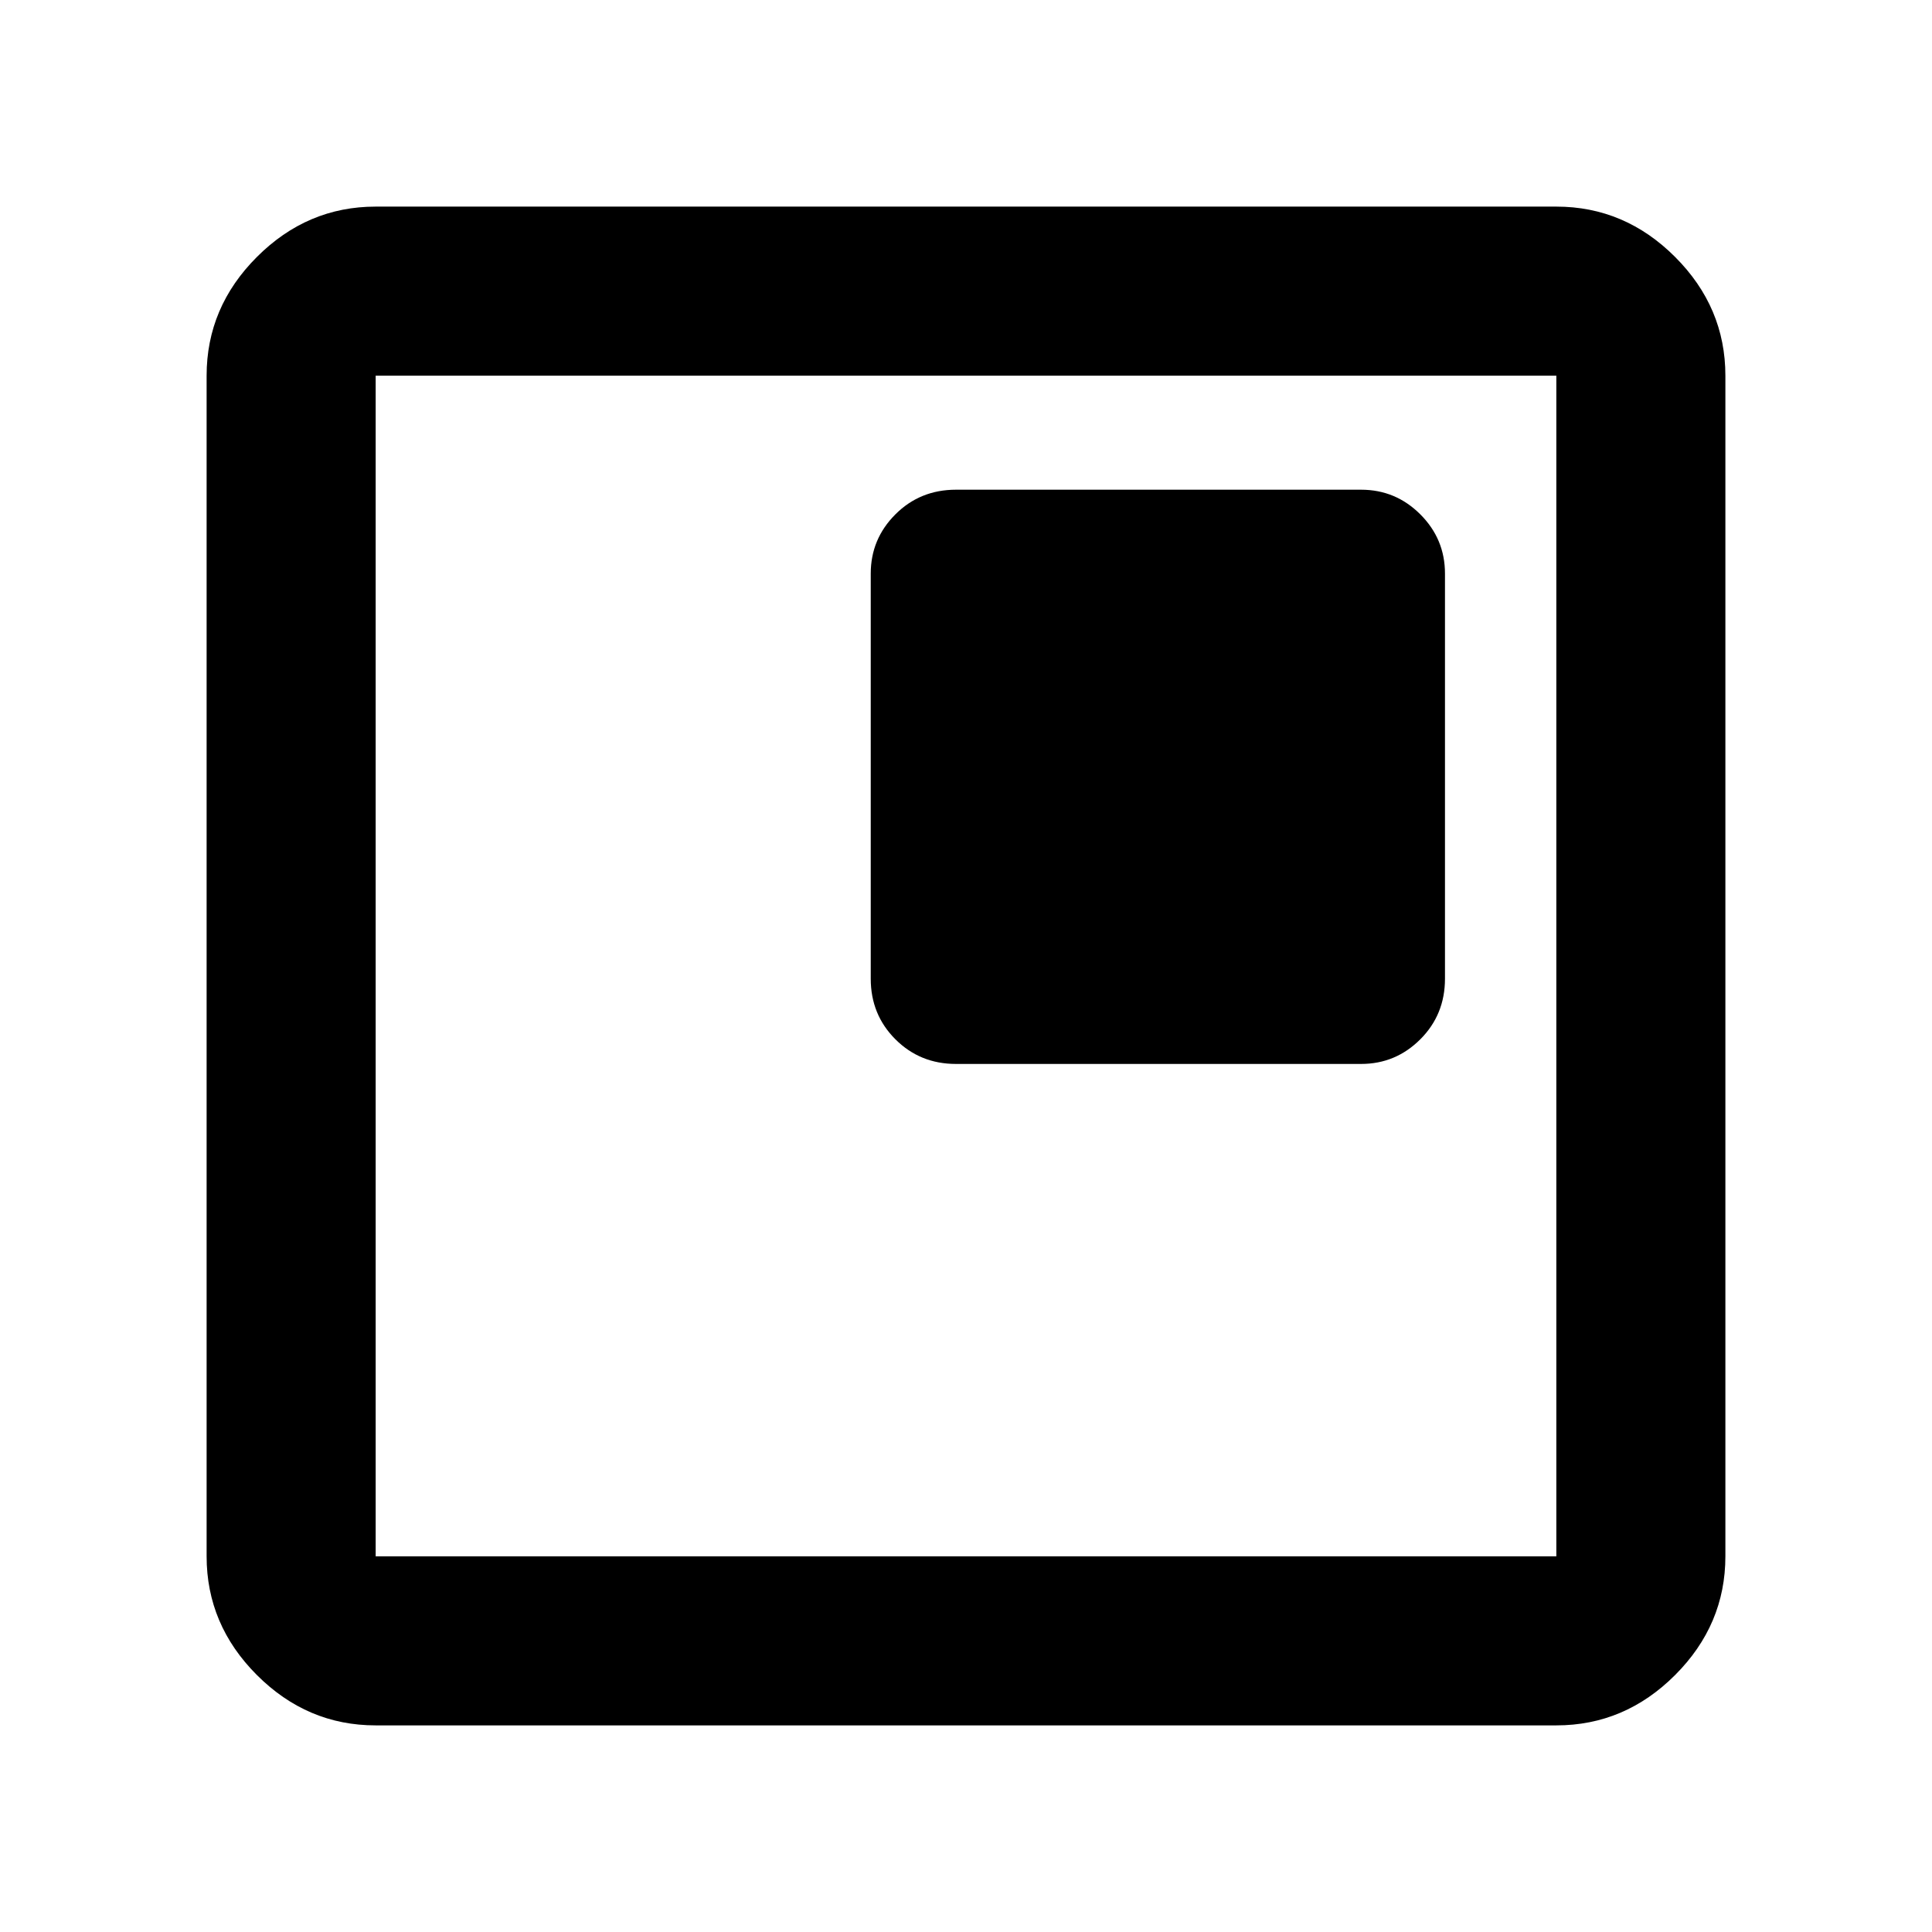 <svg xmlns="http://www.w3.org/2000/svg" height="40" viewBox="0 -960 960 960" width="40"><path d="M475.001-431.334h201.333q17.166 0 29.416-12.25T718-473.667V-675q0-17.167-12.25-29.417t-29.416-12.25H475.001q-17.833 0-30.083 12.25T432.668-675v201.333q0 17.833 12.25 30.083t30.083 12.25ZM186.666-102.667q-33.999 0-58.999-25t-25-58.999v-586.668q0-33.999 25-58.999t58.999-25h586.668q33.999 0 58.999 25t25 58.999v586.668q0 33.999-25 58.999t-58.999 25H186.666Zm0-83.999h586.668v-586.668H186.666v586.668Zm0-586.668v586.668-586.668Z"/></svg>